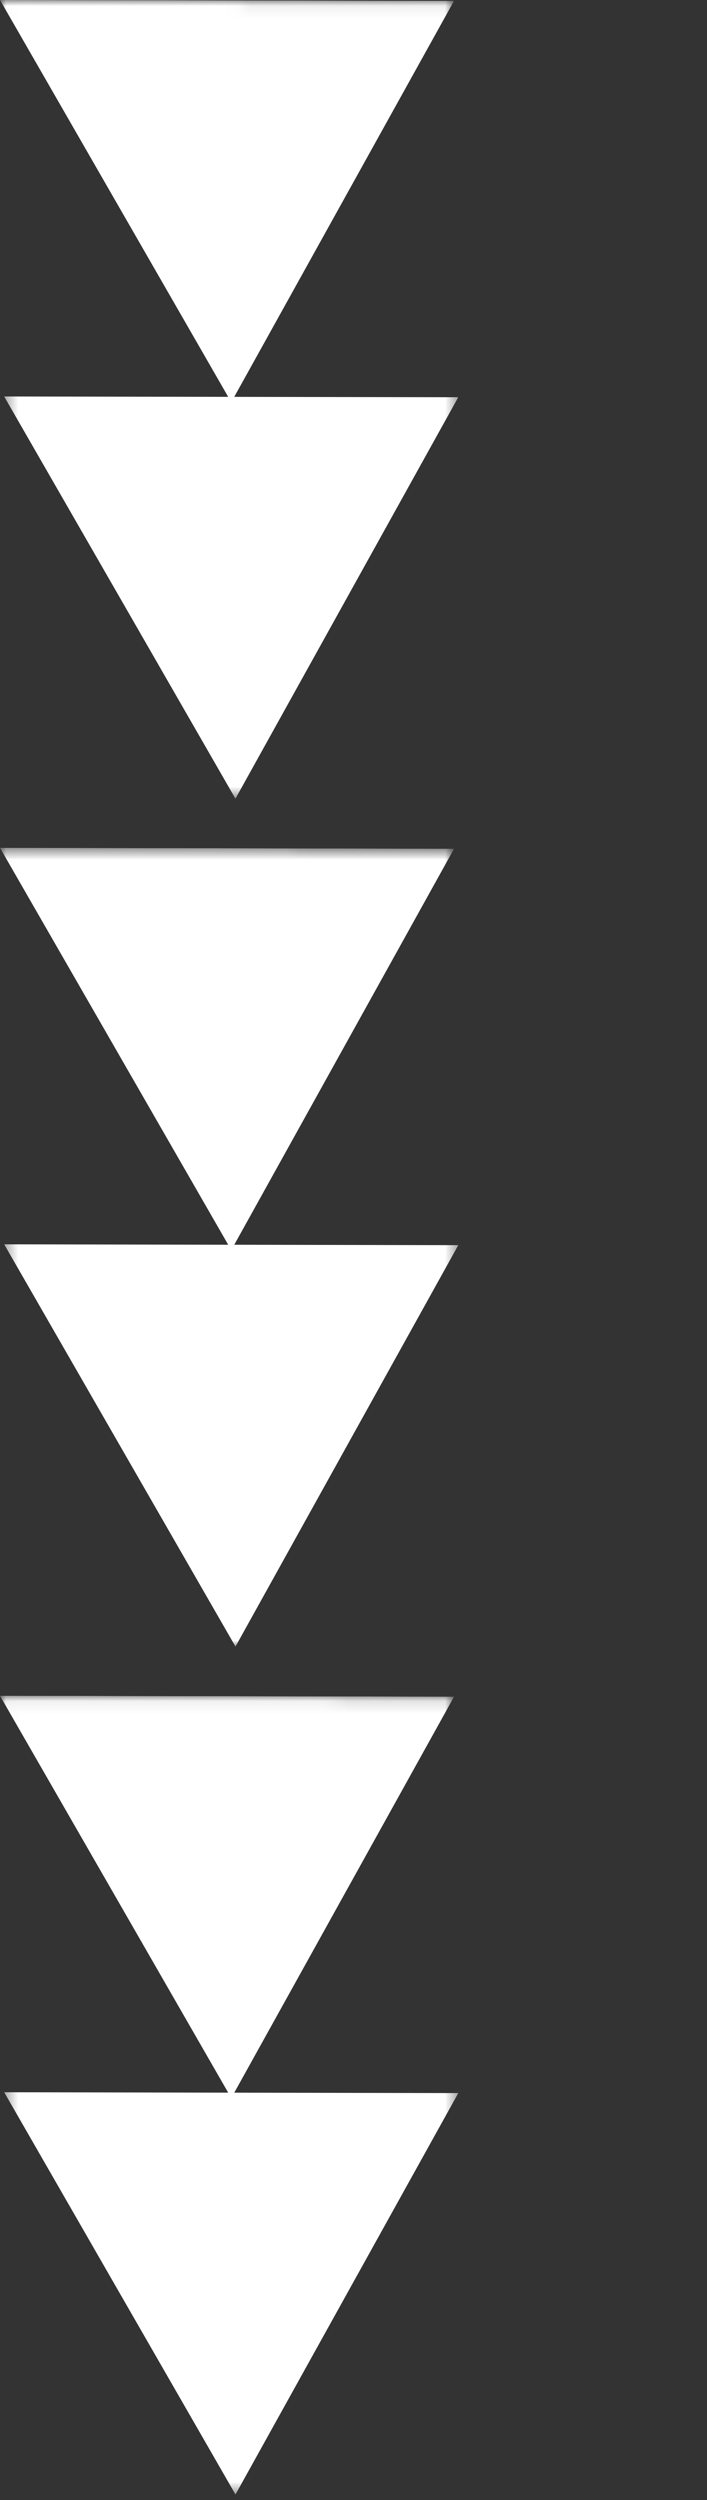 <svg width="58" height="205" viewBox="0 0 58 205" fill="none" xmlns="http://www.w3.org/2000/svg">
<rect x="0" y="0" width="58" height="205" fill="#333333" stroke="none"/>
<g clip-path="url(#clip0_129_55)">
<mask id="mask0_129_55" style="mask-type:luminance" maskUnits="userSpaceOnUse" x="0" y="0" width="38" height="66">
<path d="M37.941 65.522L0.689 65.46L0 -1.82292e-05L37.252 0.062L37.941 65.522Z" fill="white"/>
</mask>
<g mask="url(#mask0_129_55)">
<path fill-rule="evenodd" clip-rule="evenodd" d="M37.594 32.572L19.315 65.491L0.342 32.51L18.72 32.541L0 -1.82292e-05L37.252 0.062L19.216 32.542L37.594 32.572Z" fill="white"/>
</g>
</g>
<g clip-path="url(#clip1_129_55)">
<mask id="mask1_129_55" style="mask-type:luminance" maskUnits="userSpaceOnUse" x="0" y="69" width="38" height="67">
<path d="M37.944 135.05L0.692 134.982L6.91493e-05 69.522L37.252 69.59L37.944 135.05Z" fill="white"/>
</mask>
<g mask="url(#mask1_129_55)">
<path fill-rule="evenodd" clip-rule="evenodd" d="M37.596 102.101L19.318 135.016L0.344 102.032L18.721 102.066L6.91493e-05 69.522L37.252 69.59L19.218 102.067L37.596 102.101Z" fill="white"/>
</g>
</g>
<g clip-path="url(#clip2_129_55)">
<mask id="mask2_129_55" style="mask-type:luminance" maskUnits="userSpaceOnUse" x="0" y="139" width="38" height="66">
<path d="M37.944 204.578L0.692 204.51L6.91493e-05 139.05L37.252 139.119L37.944 204.578Z" fill="white"/>
</mask>
<g mask="url(#mask2_129_55)">
<path fill-rule="evenodd" clip-rule="evenodd" d="M37.596 171.629L19.318 204.544L0.344 171.56L18.721 171.594L6.91493e-05 139.05L37.252 139.119L19.218 171.595L37.596 171.629Z" fill="white"/>
</g>
</g>
<defs>
<clipPath id="clip0_129_55">
<rect width="37.252" height="65.463" fill="white" transform="matrix(1 0.002 -0.011 -1 0.689 65.46)"/>
</clipPath>
<clipPath id="clip1_129_55">
<rect width="37.252" height="65.463" fill="white" transform="matrix(1 0.002 -0.011 -1 0.692 134.982)"/>
</clipPath>
<clipPath id="clip2_129_55">
<rect width="37.252" height="65.463" fill="white" transform="matrix(1 0.002 -0.011 -1 0.692 204.51)"/>
</clipPath>
</defs>
</svg>

